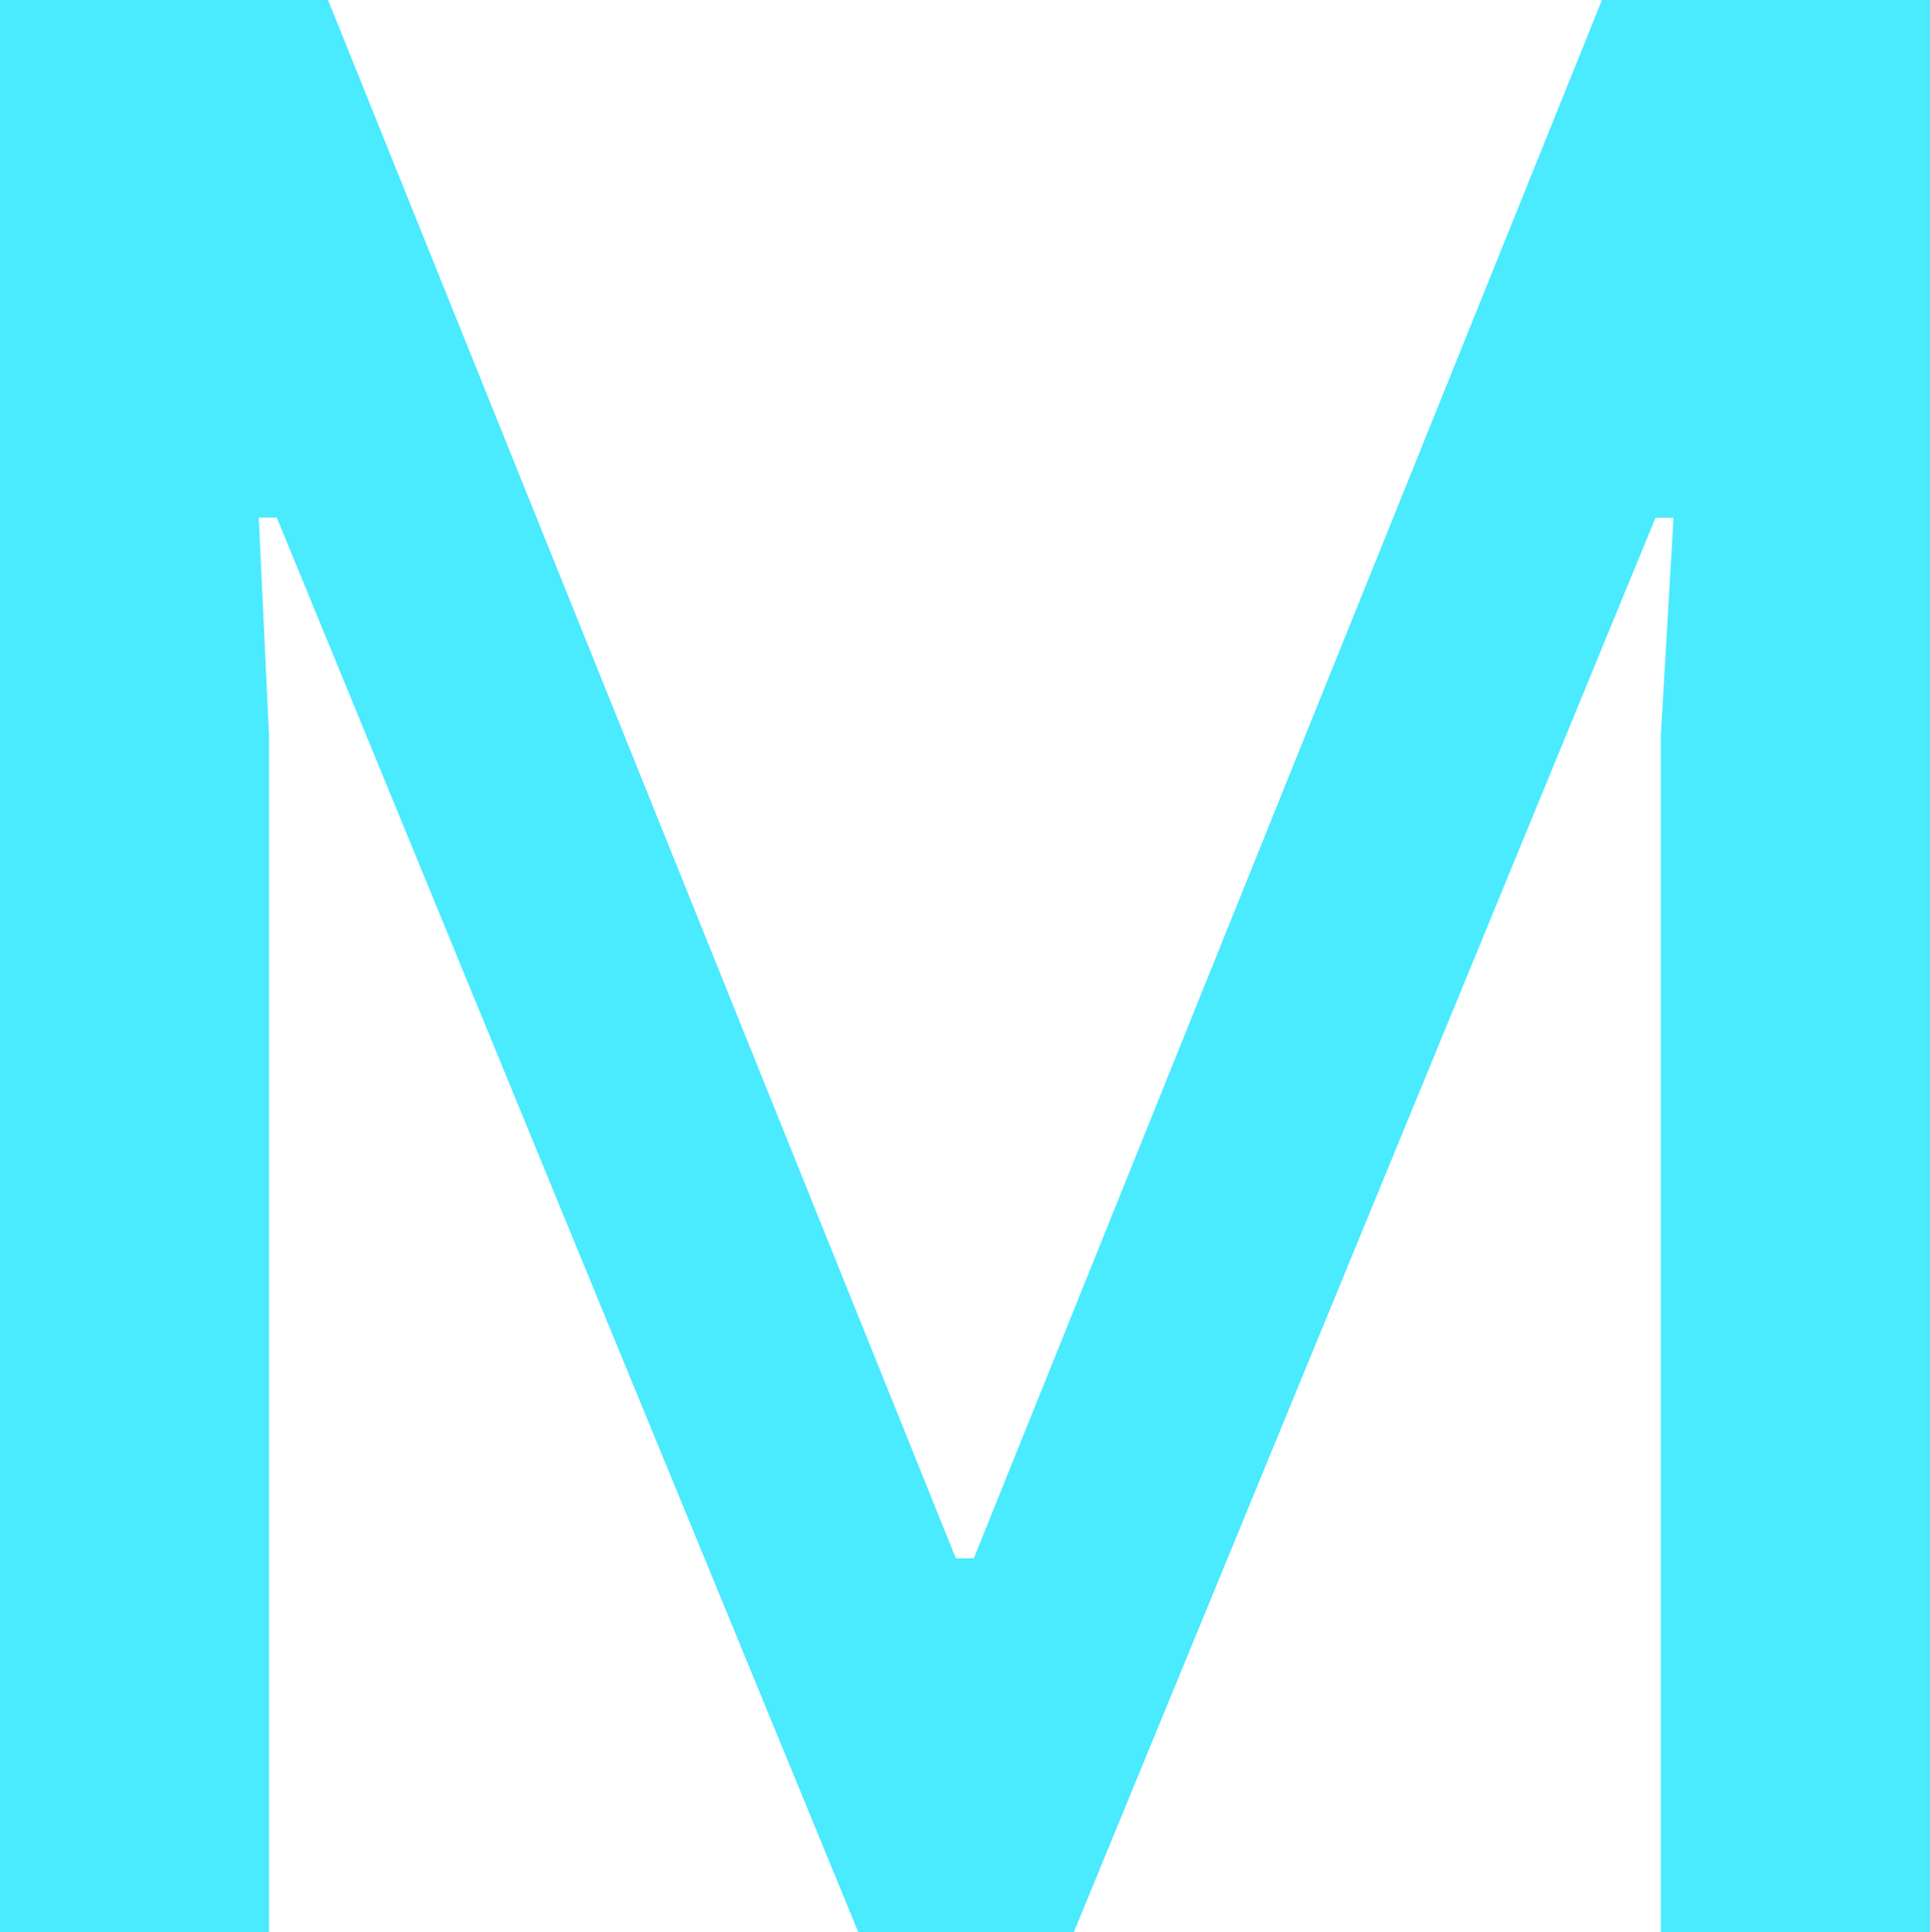 <?xml version="1.0" encoding="UTF-8"?>
<svg id="_레이어_2" data-name="레이어 2" xmlns="http://www.w3.org/2000/svg" viewBox="0 0 109.2 109.34">
  <defs>
    <style>
      .cls-1 {
        fill: #4aeaff;
        stroke-width: 0px;
      }
    </style>
  </defs>
  <g id="_레이어_1-2" data-name="레이어 1">
    <path class="cls-1" d="m93.97,109.34V41.62l.36-6.16.36-6.16h-1.02l-16.46,40.03-16.46,40.03h-12.18l-16.46-40.03L15.66,29.29h-1.02l.29,6.16.29,6.16v67.72H0V0h18.56l17.76,44.09,17.76,44.09h1.02l17.76-44.09L90.64,0h18.56v109.34h-15.23Z"/>
  </g>
</svg>